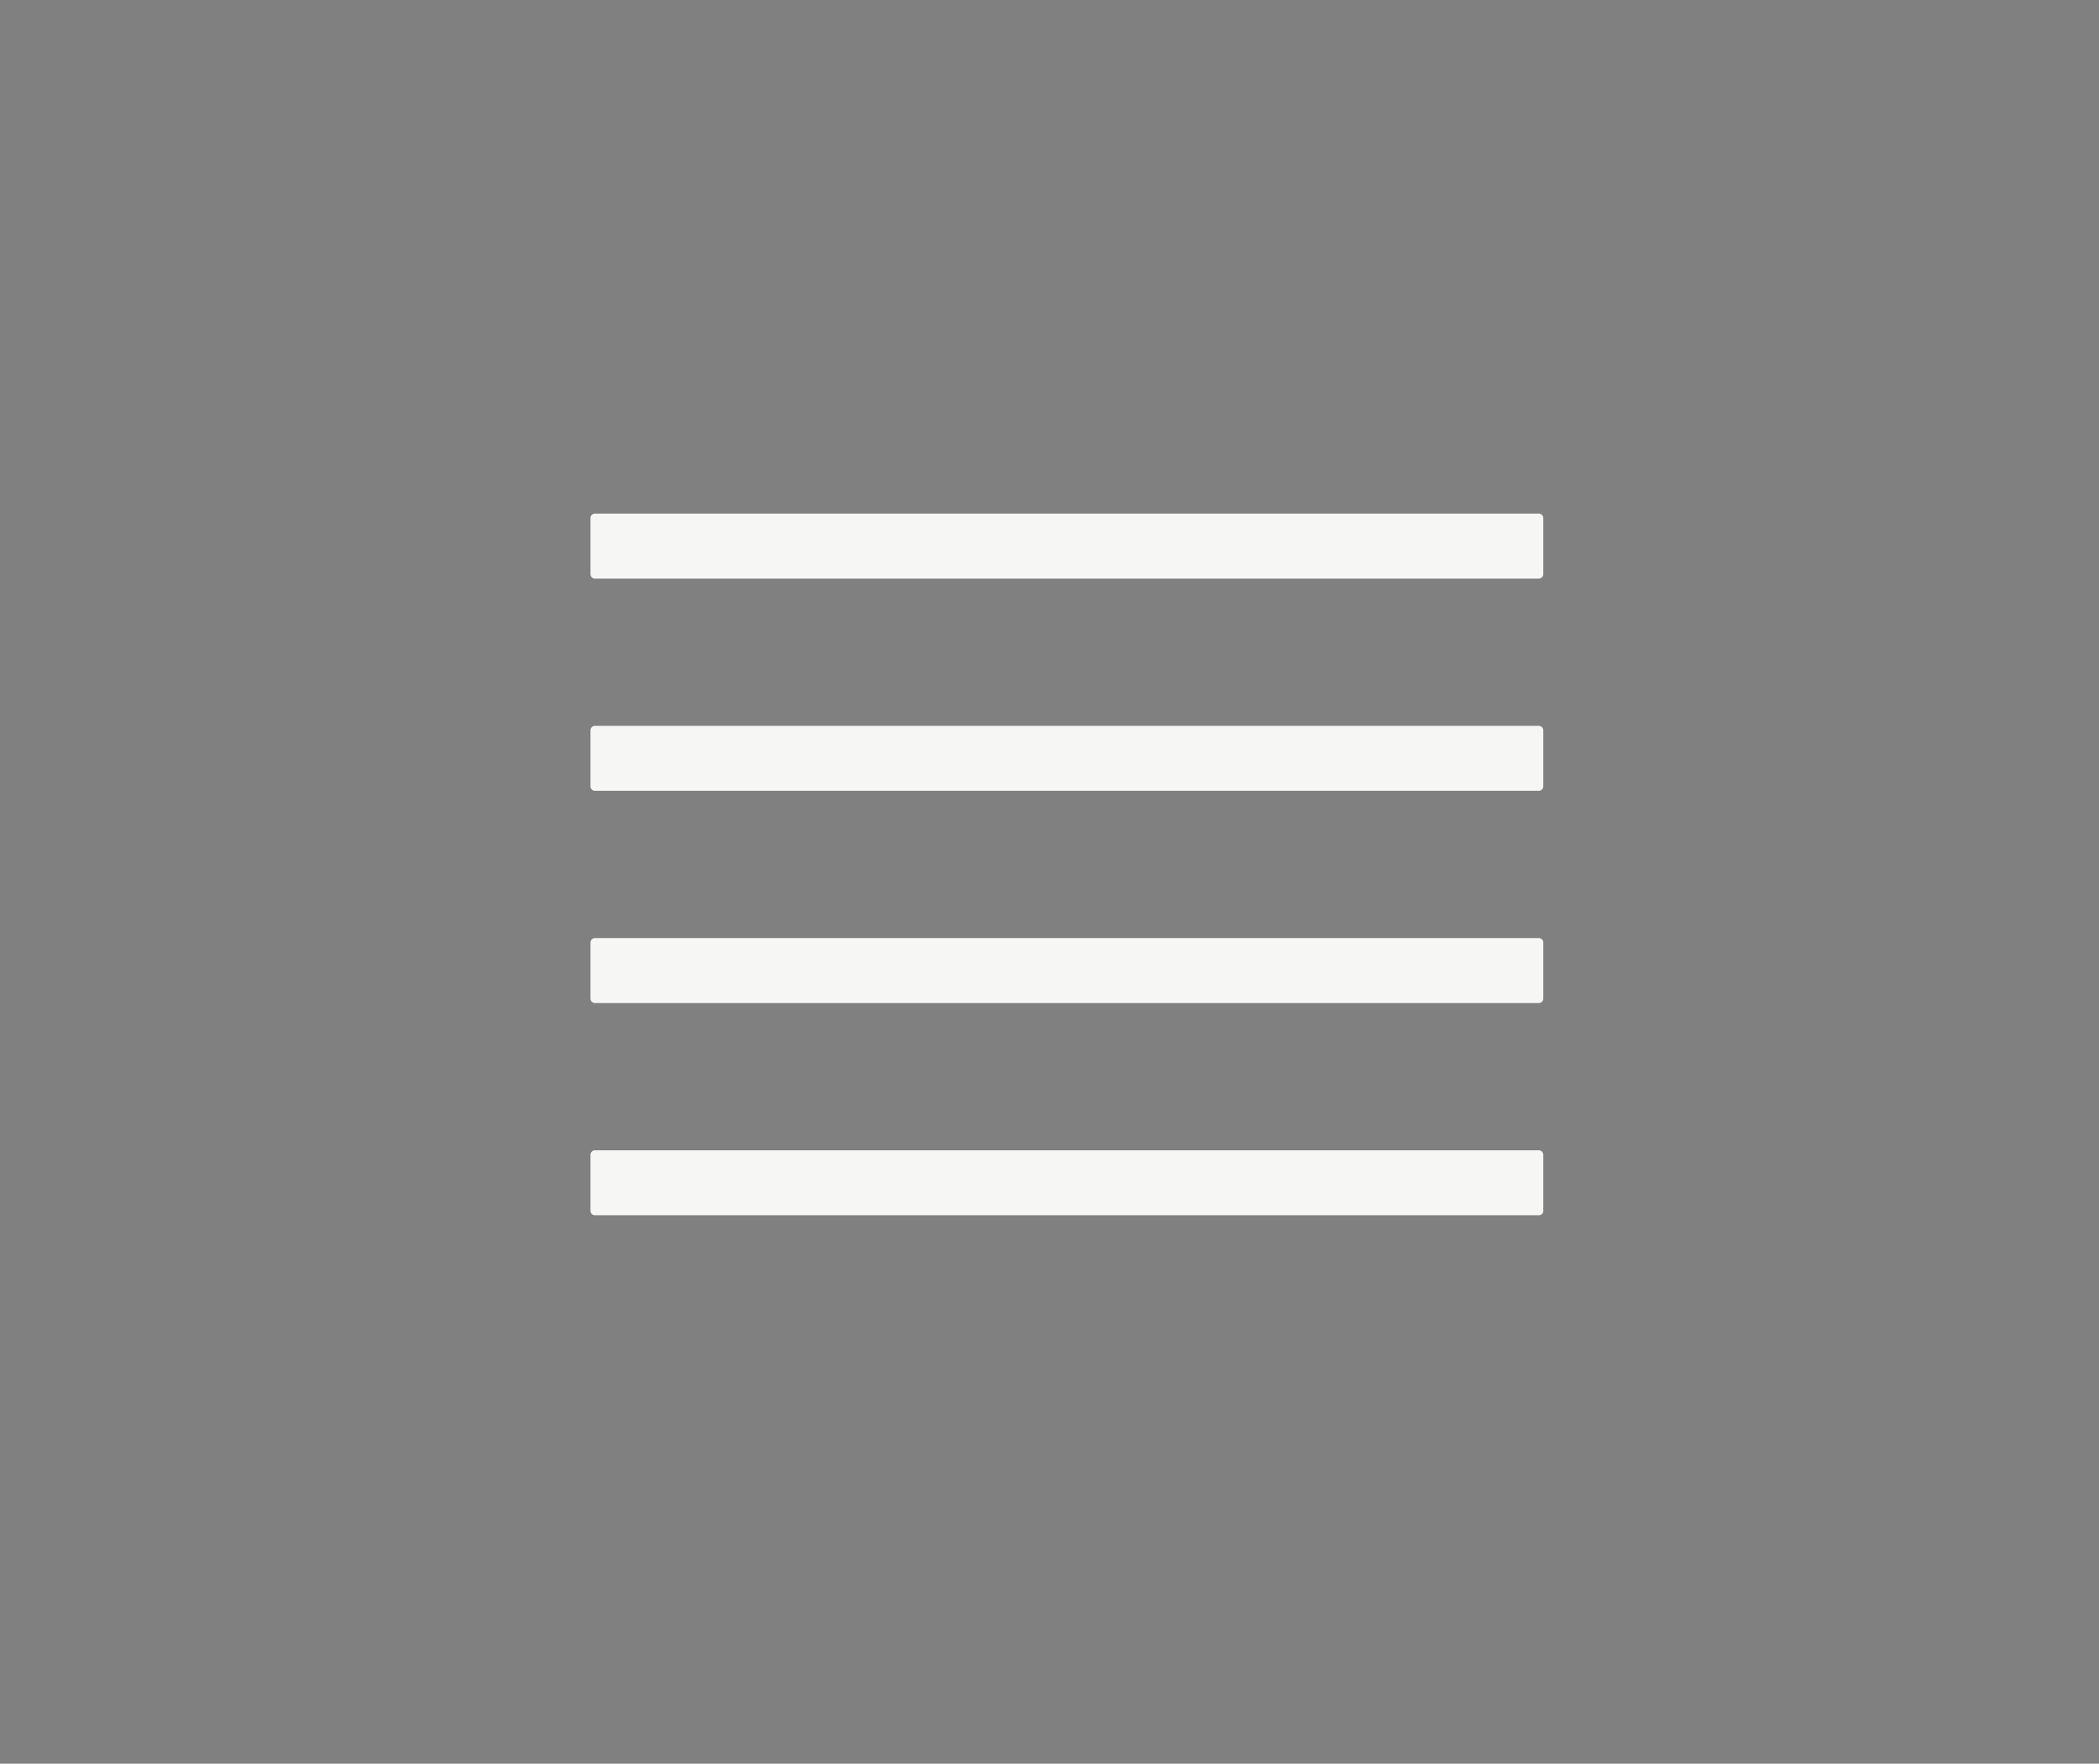 <svg xmlns="http://www.w3.org/2000/svg" width="120.714" height="101.429" viewBox="0 0 120.714 101.429" fill="#F6F6F4"><rect x="0" y="0" width="120.714" height="101.429" fill="#808080" stroke="none"/><path d="M88.5 33.274H34.214c-.14 0-.255-.115-.255-.255v-3.227c0-.14.114-.255.254-.255H88.5c.14 0 .255.115.255.255v3.226c0 .14-.114.254-.255.254zM88.5 45.48H34.214c-.14 0-.255-.115-.255-.255V42c0-.14.114-.256.254-.256H88.5c.14 0 .255.115.255.255v3.225c0 .14-.114.255-.255.255zM88.5 57.685H34.214c-.14 0-.255-.115-.255-.255v-3.226c0-.14.114-.255.254-.255H88.5c.14 0 .255.114.255.254v3.226c0 .14-.114.255-.255.255zM88.5 69.89H34.214c-.14 0-.255-.114-.255-.254V66.41c0-.14.114-.255.254-.255H88.5c.14 0 .255.115.255.255v3.226c0 .14-.114.255-.255.255z"/><g><path d="M302.143-99.968v-1.53c0-6.662-.007-13.325.01-19.988.003-.614.038-1.275.264-1.83.477-1.176 1.755-1.765 3.003-1.525 1.174.224 2.05 1.23 2.15 2.477.02.256.02.515.02.772 0 7.914.004 15.83 0 23.743-.002 2.388-.946 3.328-3.344 3.33-7.142.005-14.284.01-21.425-.004-2.093-.005-3.39-1.442-3.01-3.265.26-1.236 1.186-2.06 2.454-2.158.403-.03.81-.025 1.214-.025h18.665z"/><circle fill="none" stroke="#1D1D1B" stroke-width="3" stroke-miterlimit="10" cx="304.042" cy="-98.337" r="37.366"/></g></svg>